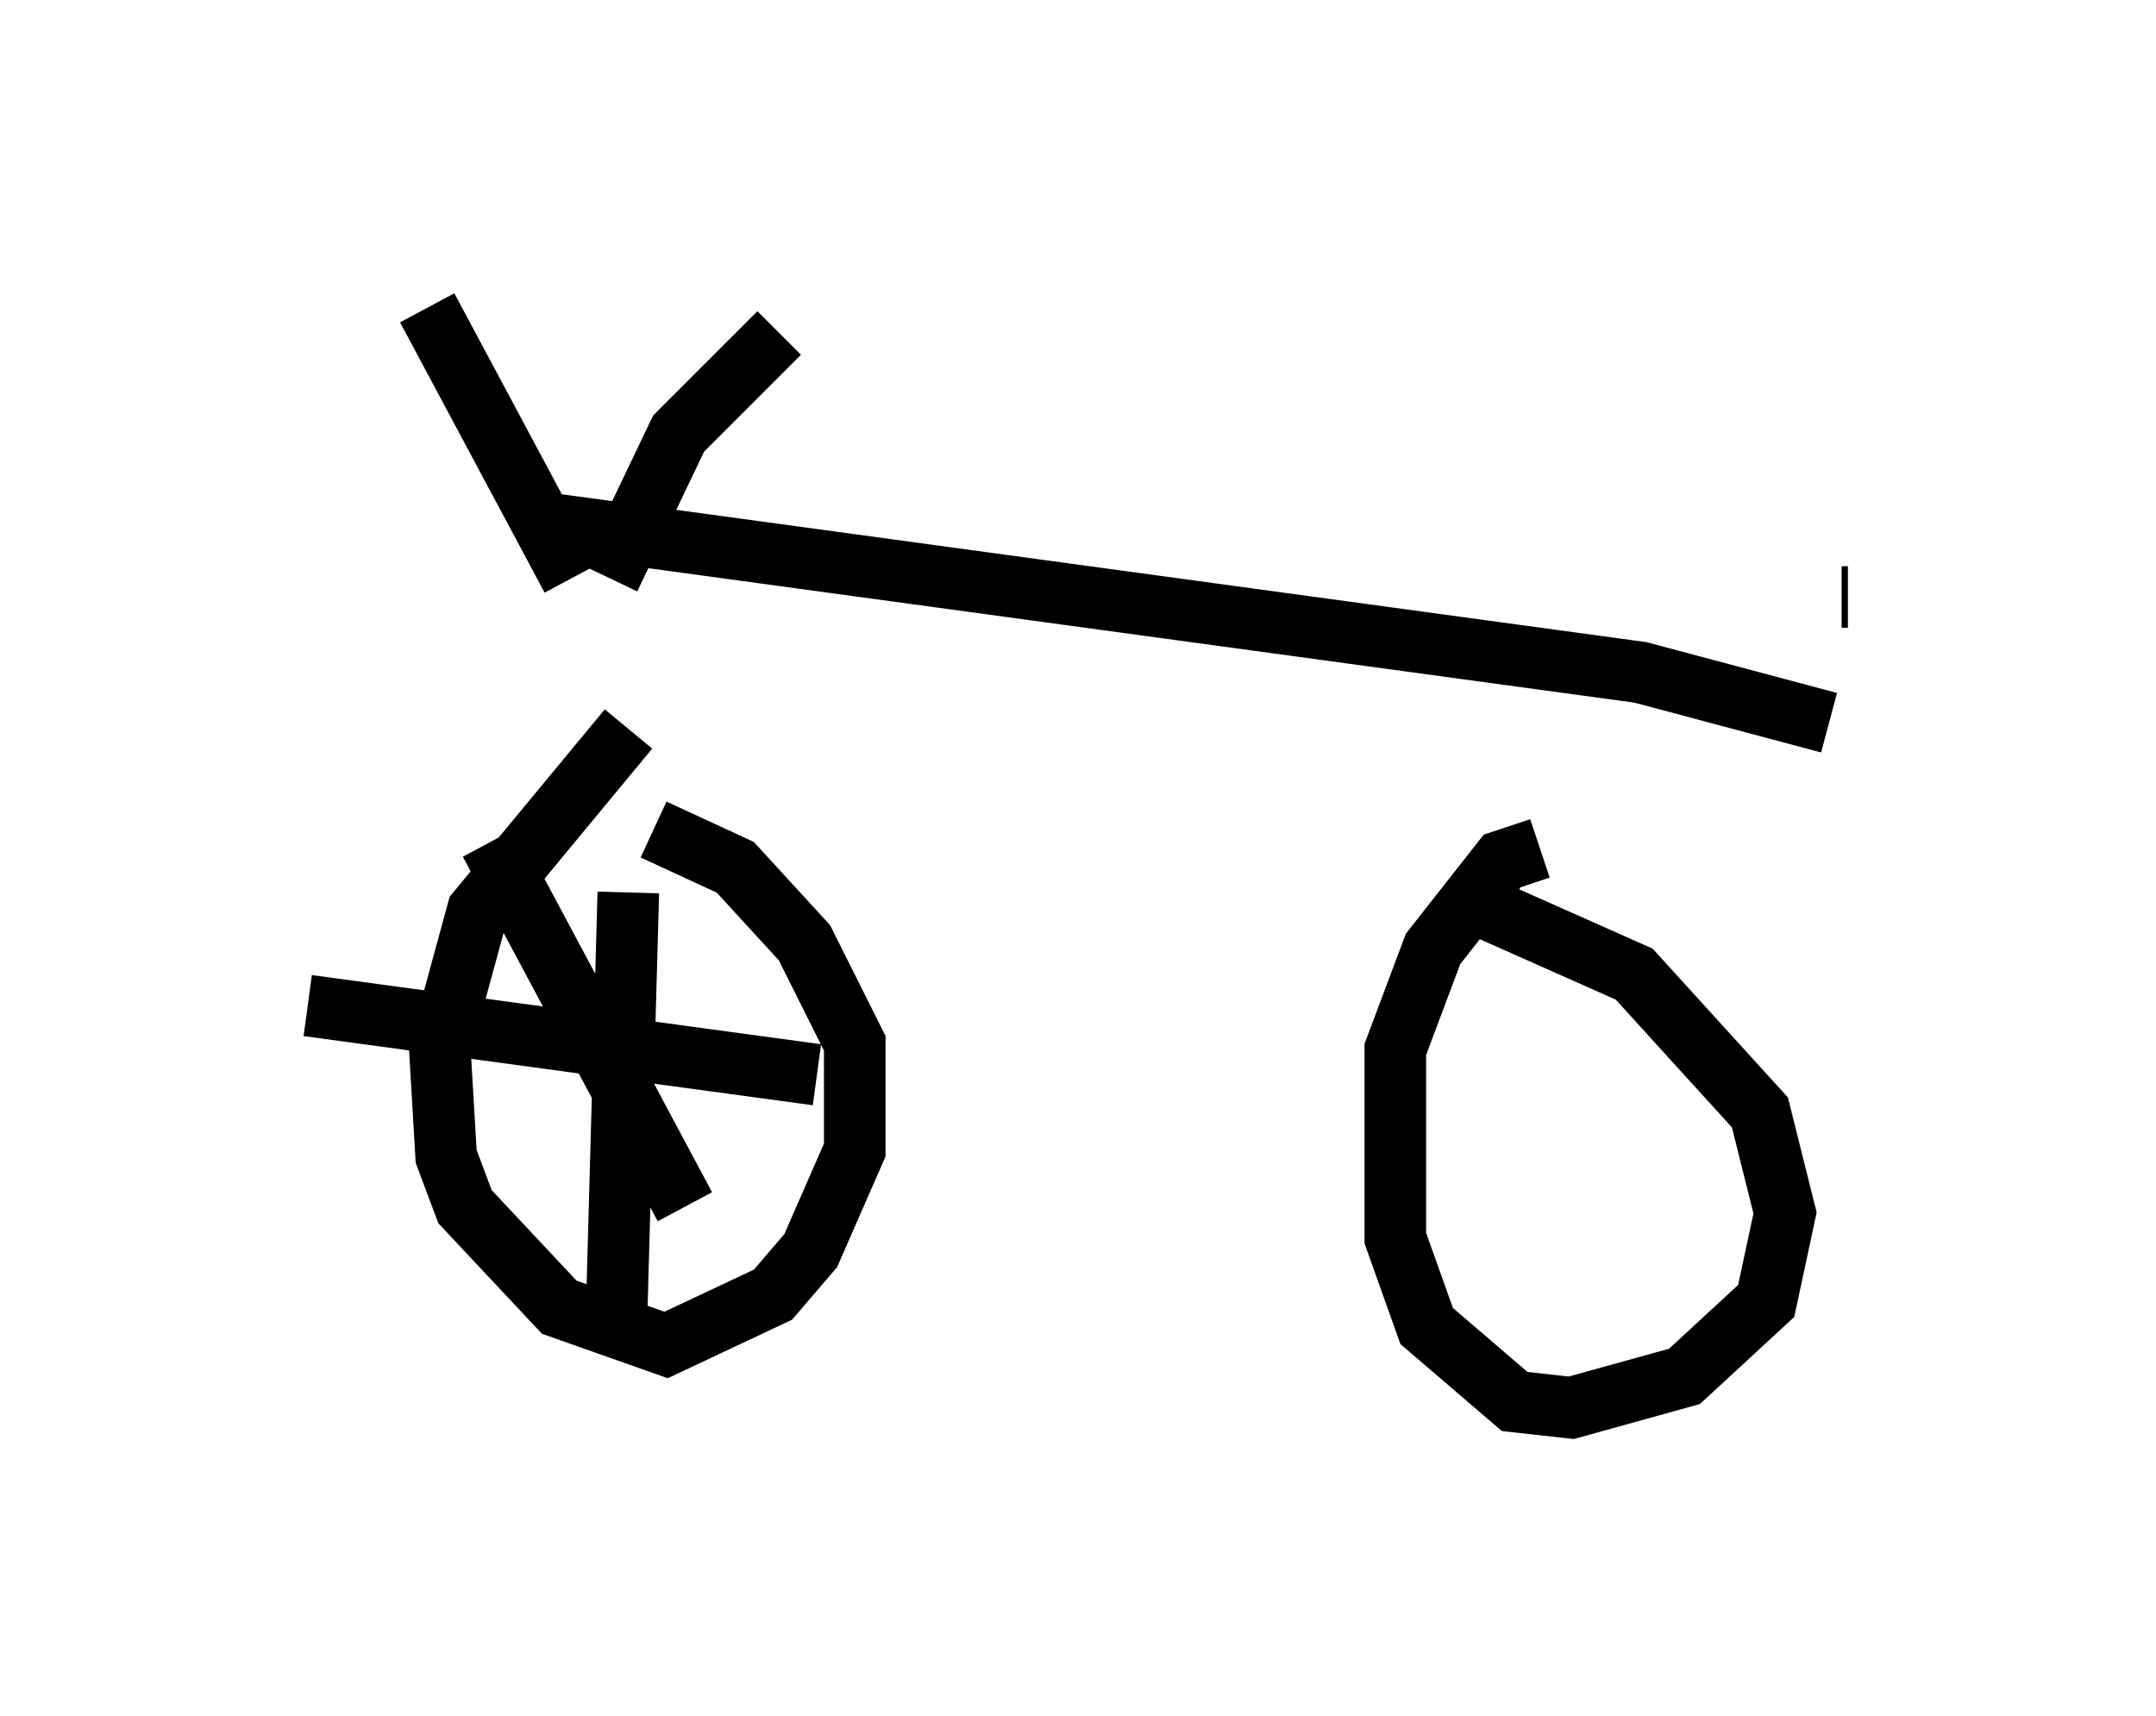 <?xml version="1.0" encoding="utf-8" ?>
<svg baseProfile="full" height="27.865" version="1.1" width="35.011" xmlns="http://www.w3.org/2000/svg" xmlns:ev="http://www.w3.org/2001/xml-events" xmlns:xlink="http://www.w3.org/1999/xlink"><defs /><rect fill="white" height="27.865" width="35.011" x="0" y="0" /><path d="M11.227, 11.329 m-1.021, 0.51 l-2.45, 2.96 -0.613, 2.246 l0.102, 1.735 0.306, 0.817 l1.531, 1.633 1.735, 0.613 l1.735, -0.817 0.613, -0.715 l0.715, -1.633 0.0, -1.735 l-0.817, -1.633 -1.123, -1.225 l-1.327, -0.613 m14.394, 0.306 l-0.613, 0.204 -1.123, 1.429 l-0.613, 1.633 0.0, 3.063 l0.51, 1.429 1.429, 1.225 l0.919, 0.102 1.838, -0.51 l1.327, -1.225 0.306, -1.429 l-0.408, -1.633 -2.042, -2.246 l-2.756, -1.225 m6.227, -4.9 l-0.102, 0.0 m-0.204, 2.042 l-3.063, -0.817 -17.967, -2.45 m0.613, 0.919 l-2.348, -4.39 m2.96, 4.39 l1.123, -2.348 1.633, -1.633 m-2.45, 9.086 l-0.204, 7.35 m3.267, -4.39 l-8.269, -1.123 m2.96, -2.654 l3.165, 5.921 " fill="none" stroke="black" stroke-width="1" /></svg>